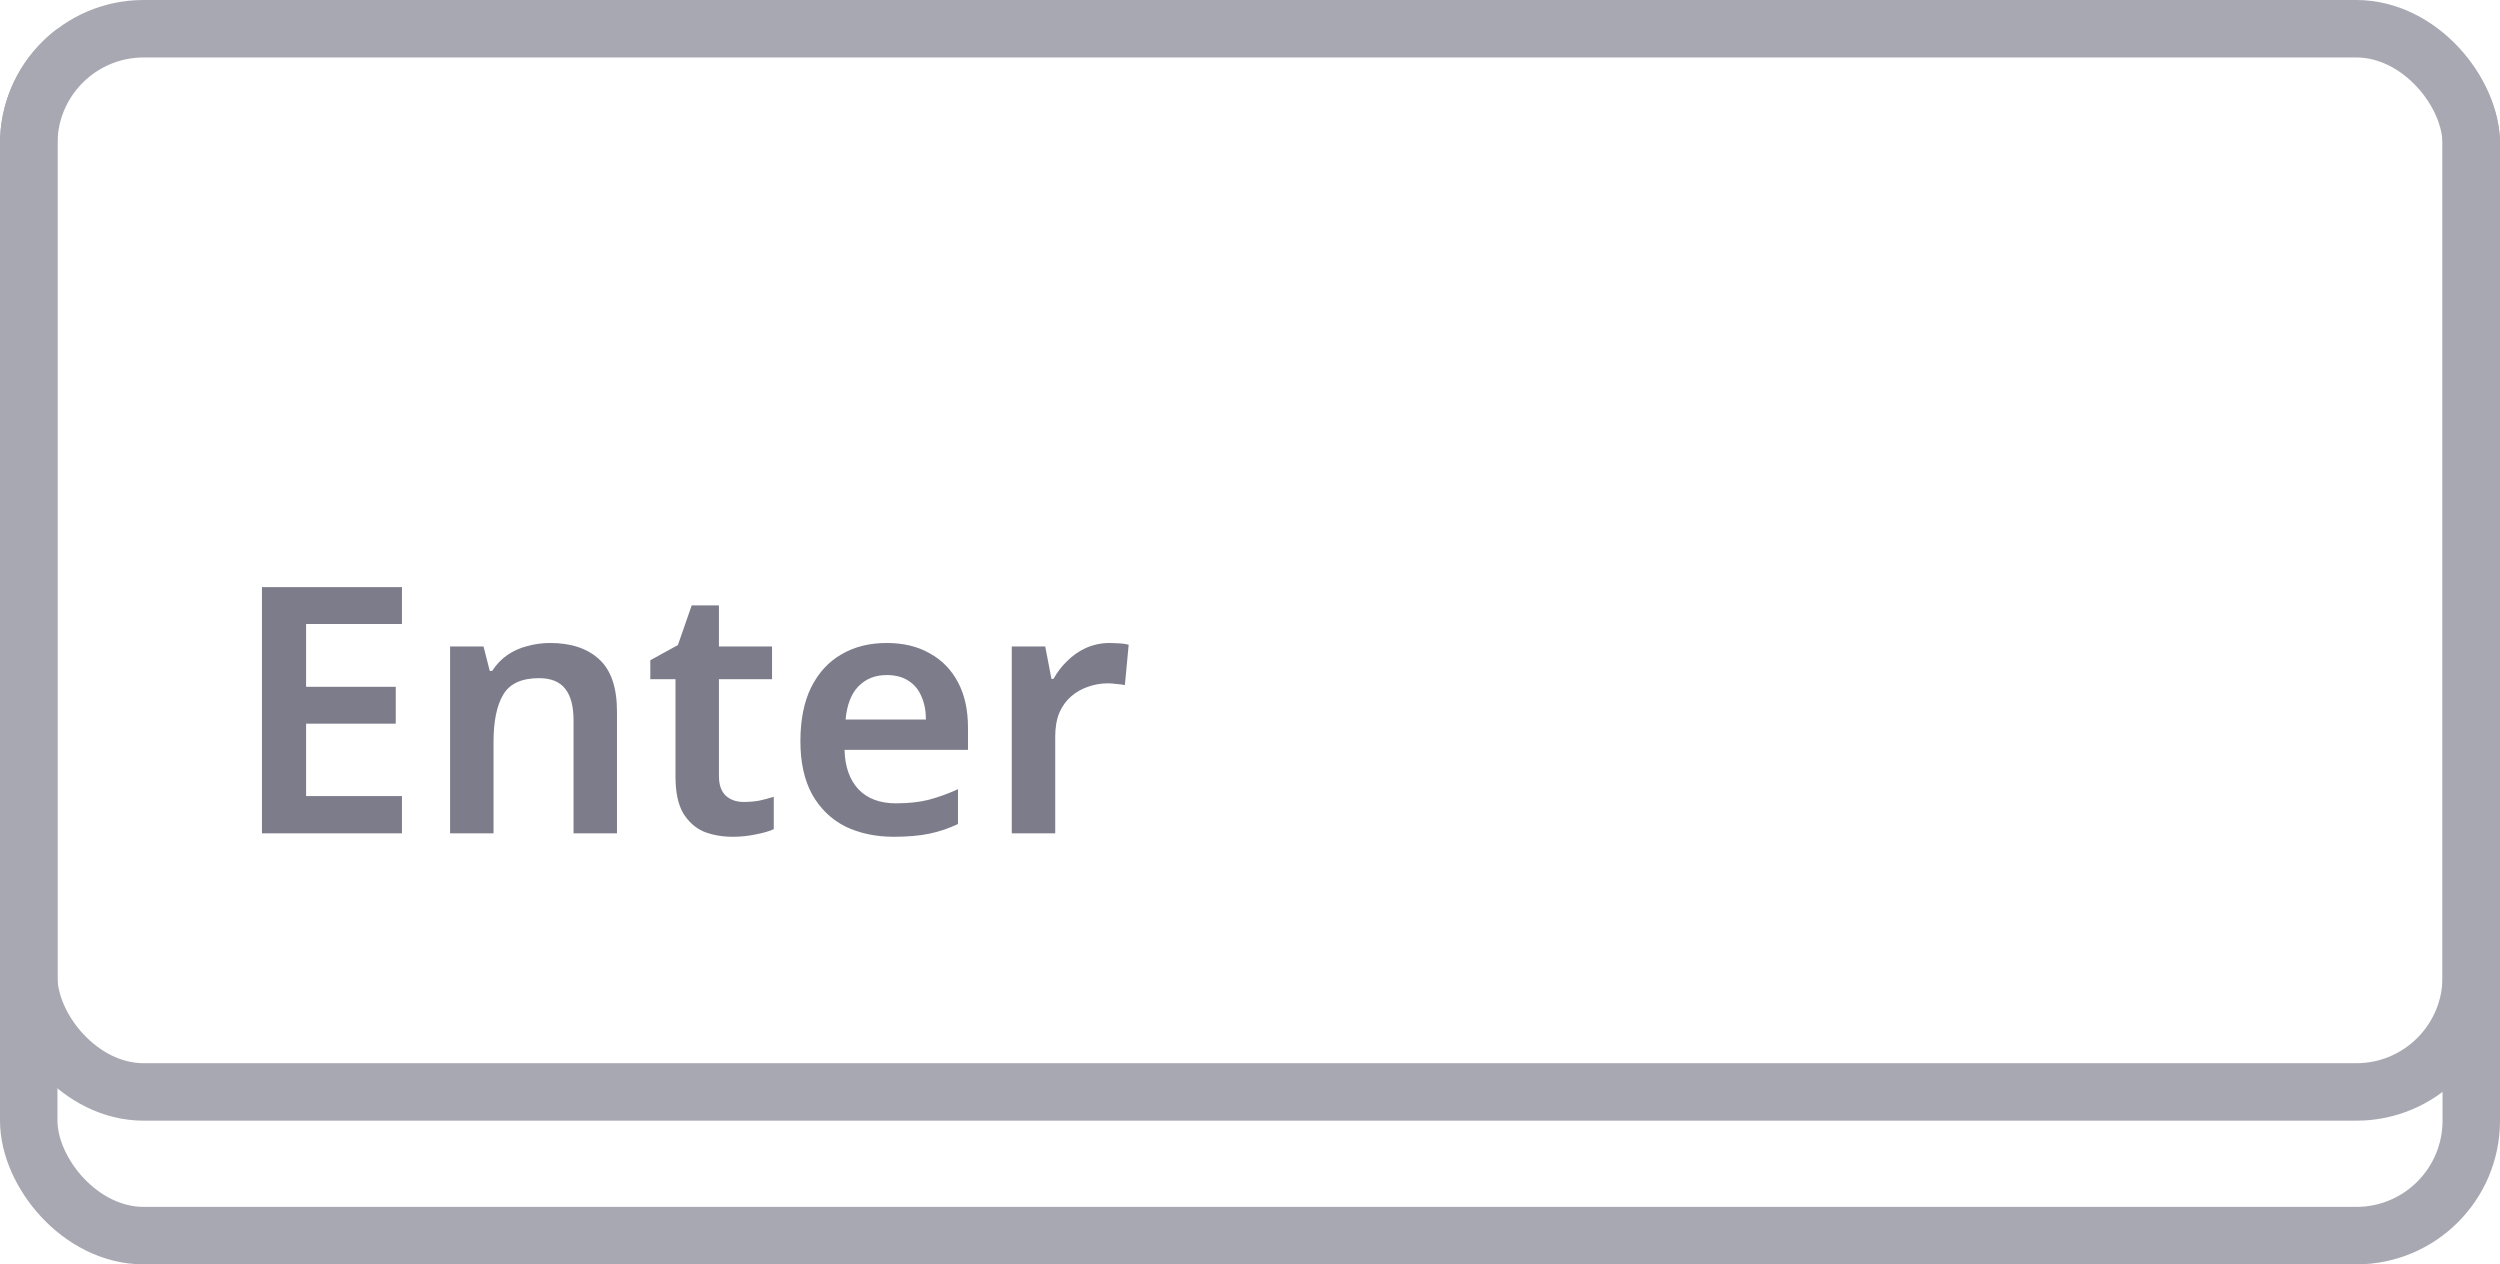 <svg width="87" height="44" viewBox="0 0 87 44" fill="none" xmlns="http://www.w3.org/2000/svg">
<g clip-path="url(#clip0_867_362)">
<path d="M13.988 29H9.116V20.432H13.988V21.716H10.652V23.9H13.772V25.184H10.652V27.704H13.988V29ZM19.143 22.376C19.871 22.376 20.439 22.564 20.847 22.94C21.263 23.316 21.471 23.924 21.471 24.764V29H19.959V25.064C19.959 24.576 19.863 24.212 19.671 23.972C19.479 23.724 19.175 23.6 18.759 23.6C18.151 23.6 17.735 23.792 17.511 24.176C17.287 24.552 17.175 25.1 17.175 25.82V29H15.663V22.496H16.827L17.043 23.348H17.127C17.271 23.124 17.447 22.94 17.655 22.796C17.863 22.652 18.095 22.548 18.351 22.484C18.607 22.412 18.871 22.376 19.143 22.376ZM25.883 27.908C26.075 27.908 26.259 27.892 26.435 27.86C26.611 27.82 26.775 27.776 26.927 27.728V28.856C26.767 28.928 26.559 28.988 26.303 29.036C26.047 29.092 25.779 29.12 25.499 29.12C25.131 29.12 24.795 29.06 24.491 28.94C24.195 28.812 23.955 28.596 23.771 28.292C23.595 27.988 23.507 27.564 23.507 27.02V23.636H22.631V22.976L23.591 22.448L24.071 21.068H25.019V22.496H26.867V23.636H25.019V27.008C25.019 27.312 25.099 27.54 25.259 27.692C25.419 27.836 25.627 27.908 25.883 27.908ZM30.854 22.376C31.438 22.376 31.938 22.496 32.354 22.736C32.778 22.968 33.106 23.304 33.338 23.744C33.57 24.176 33.686 24.704 33.686 25.328V26.096H29.39C29.406 26.688 29.57 27.148 29.882 27.476C30.194 27.796 30.626 27.956 31.178 27.956C31.602 27.956 31.978 27.916 32.306 27.836C32.642 27.748 32.986 27.624 33.338 27.464V28.676C33.018 28.828 32.686 28.94 32.342 29.012C31.998 29.084 31.586 29.12 31.106 29.12C30.474 29.12 29.91 29 29.414 28.76C28.926 28.512 28.542 28.14 28.262 27.644C27.99 27.148 27.854 26.532 27.854 25.796C27.854 25.052 27.978 24.428 28.226 23.924C28.482 23.412 28.834 23.028 29.282 22.772C29.73 22.508 30.254 22.376 30.854 22.376ZM30.854 23.492C30.454 23.492 30.126 23.624 29.87 23.888C29.622 24.144 29.474 24.528 29.426 25.04H32.222C32.222 24.736 32.17 24.468 32.066 24.236C31.97 24.004 31.822 23.824 31.622 23.696C31.422 23.56 31.166 23.492 30.854 23.492ZM38.618 22.376C38.714 22.376 38.826 22.38 38.954 22.388C39.082 22.396 39.19 22.412 39.278 22.436L39.146 23.84C39.074 23.824 38.978 23.812 38.858 23.804C38.746 23.788 38.646 23.78 38.558 23.78C38.318 23.78 38.086 23.82 37.862 23.9C37.646 23.972 37.45 24.084 37.274 24.236C37.106 24.38 36.97 24.568 36.866 24.8C36.77 25.032 36.722 25.308 36.722 25.628V29H35.21V22.496H36.374L36.59 23.624H36.662C36.79 23.392 36.95 23.184 37.142 23C37.334 22.808 37.554 22.656 37.802 22.544C38.058 22.432 38.33 22.376 38.618 22.376Z" fill="#7C7C8B"/>
<rect x="1" y="-11" width="85" height="49" rx="4" stroke="#A8A8B3" stroke-width="2"/>
</g>
<rect x="1" y="1" width="85" height="42" rx="4" stroke="#A8A8B3" stroke-width="2"/>
<defs>
<clipPath id="clip0_867_362">
<rect width="87" height="44" rx="5" fill="white"/>
</clipPath>
</defs>
</svg>
